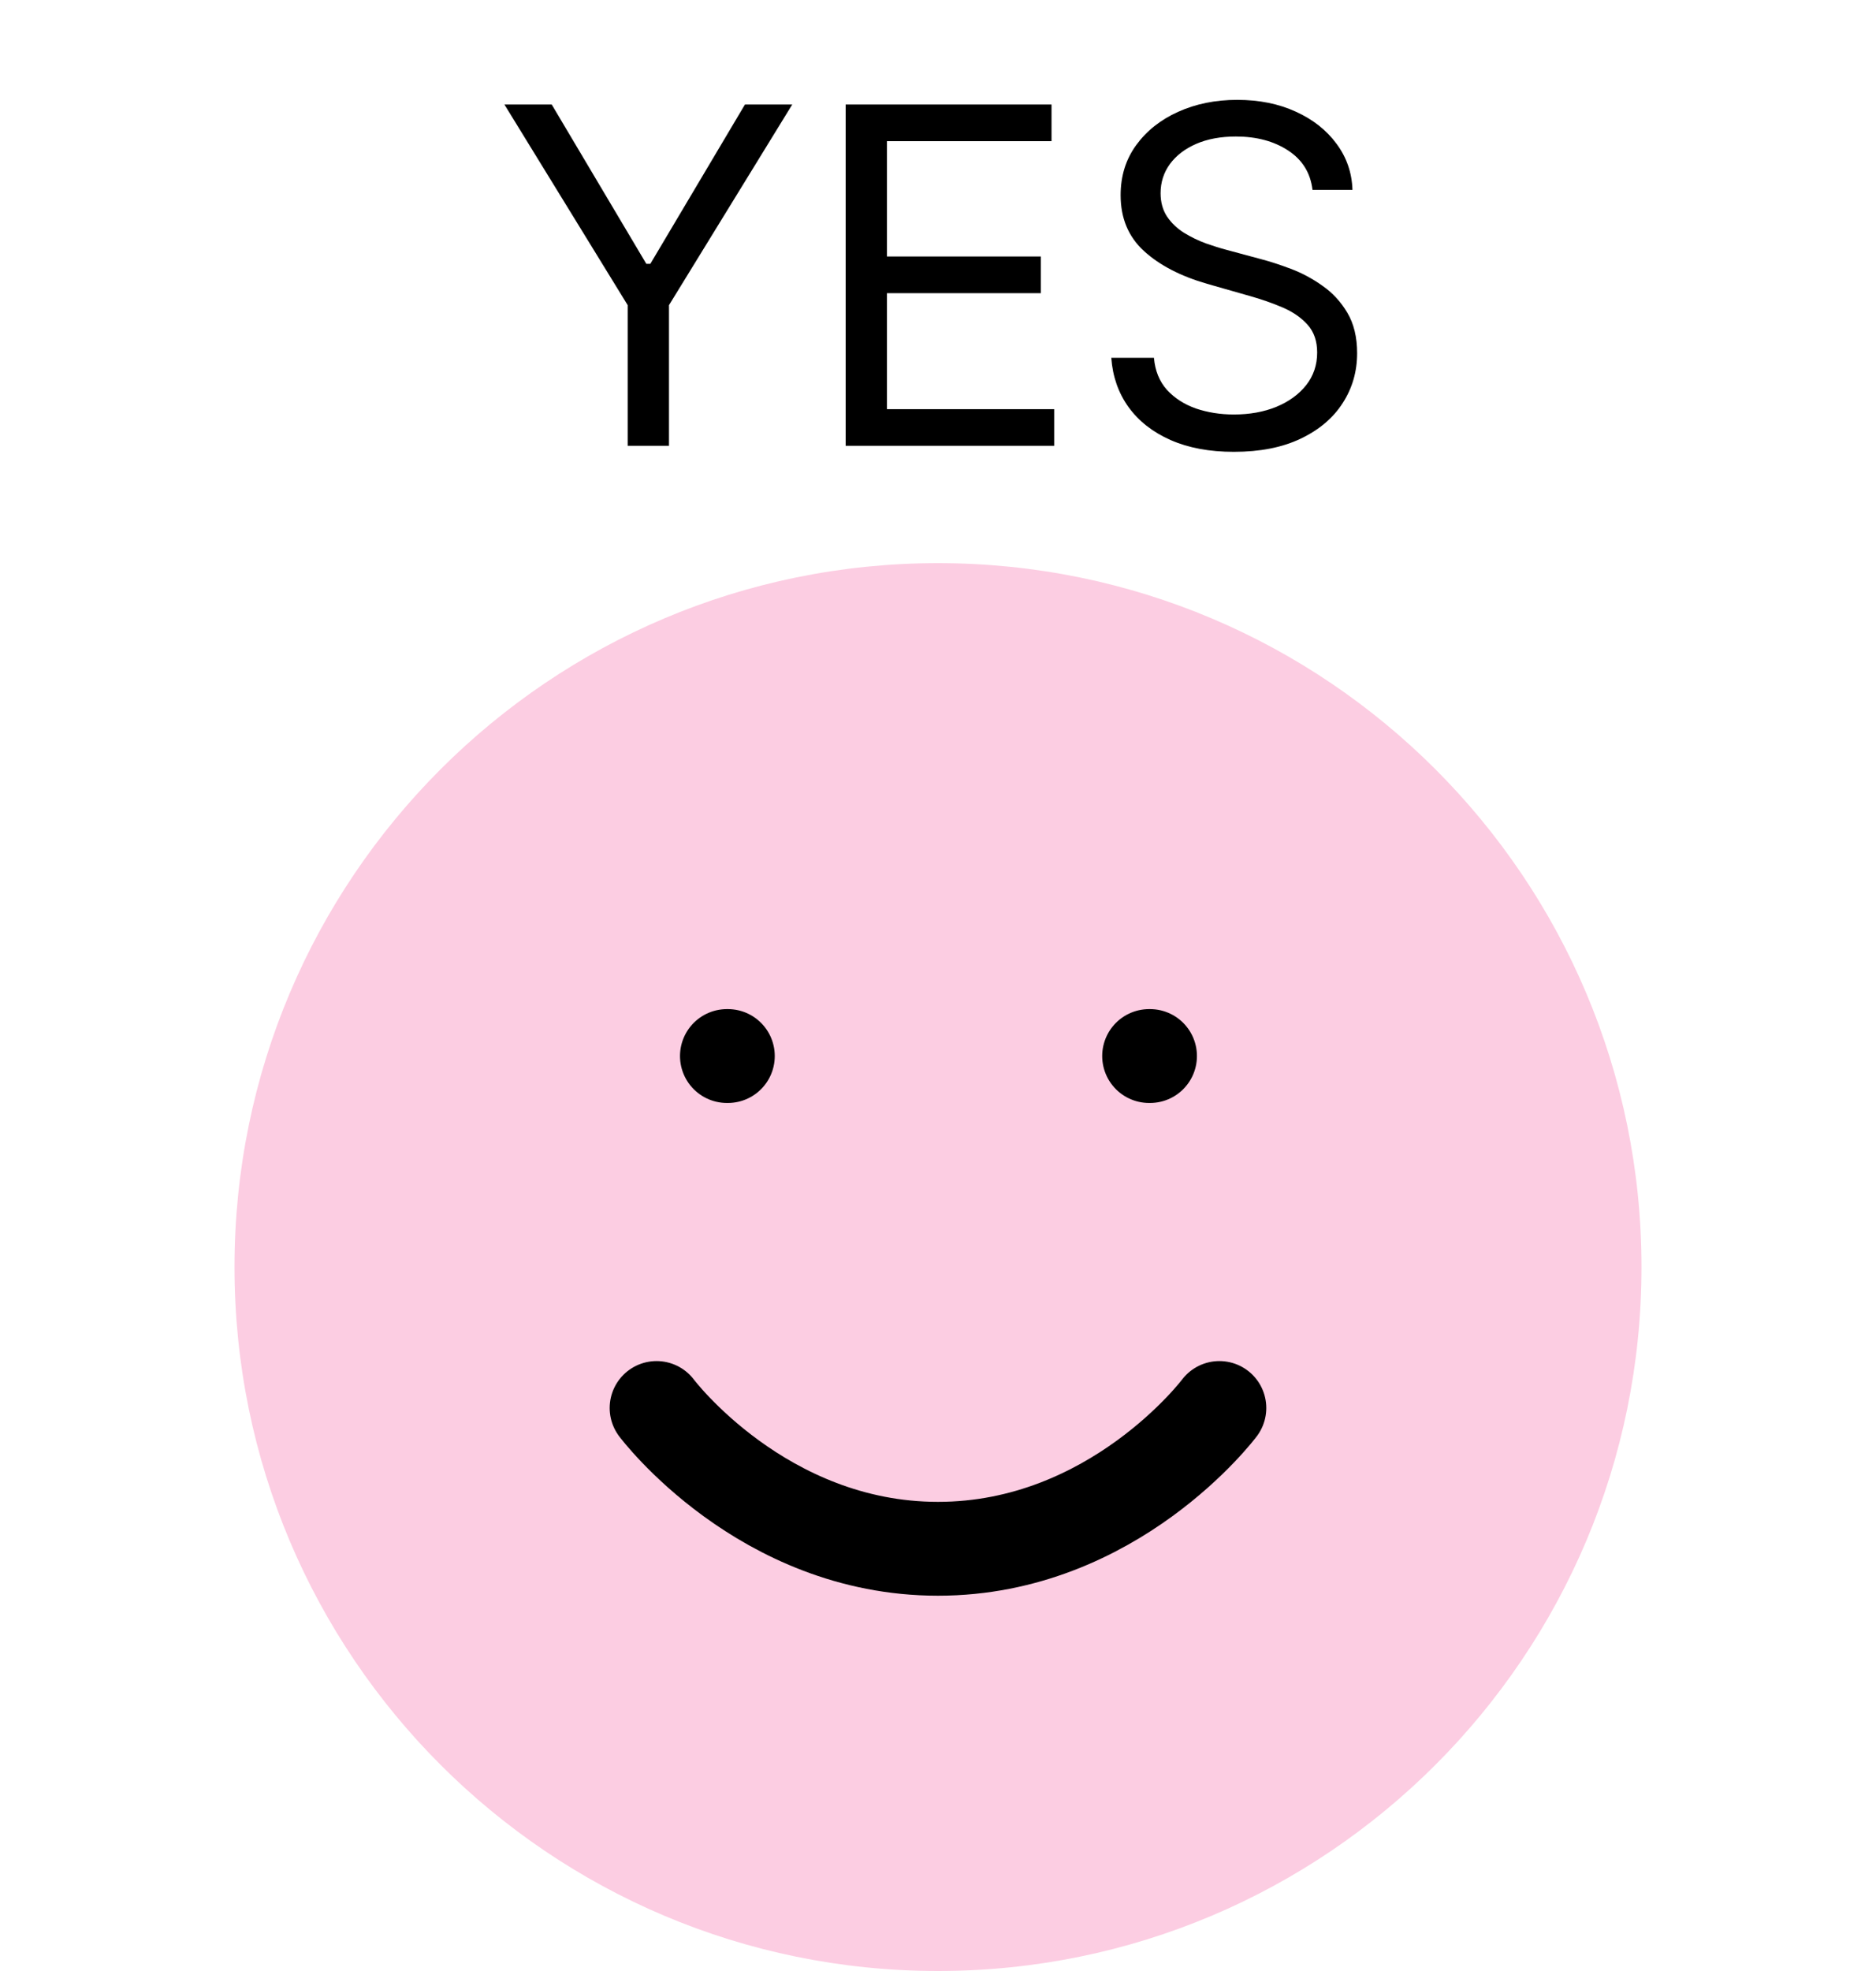 <svg width="80" height="84" viewBox="0 0 80 84" fill="none" xmlns="http://www.w3.org/2000/svg">
<path d="M21.511 4.455H23.528L27.562 11.244H27.733L31.767 4.455H33.784L28.528 13.006V19H26.767V13.006L21.511 4.455ZM36.062 19V4.455H44.841V6.017H37.824V10.932H44.386V12.494H37.824V17.438H44.954V19H36.062ZM55.97 8.091C55.885 7.371 55.539 6.812 54.933 6.415C54.327 6.017 53.584 5.818 52.703 5.818C52.059 5.818 51.495 5.922 51.012 6.131C50.534 6.339 50.16 6.625 49.89 6.99C49.625 7.355 49.492 7.769 49.492 8.233C49.492 8.621 49.585 8.955 49.77 9.234C49.959 9.509 50.2 9.739 50.494 9.923C50.788 10.103 51.095 10.252 51.417 10.371C51.739 10.484 52.035 10.577 52.305 10.648L53.782 11.046C54.161 11.145 54.583 11.282 55.047 11.457C55.515 11.633 55.963 11.872 56.389 12.175C56.82 12.473 57.175 12.857 57.454 13.325C57.733 13.794 57.873 14.369 57.873 15.051C57.873 15.837 57.667 16.547 57.255 17.182C56.848 17.816 56.252 18.32 55.466 18.695C54.684 19.069 53.735 19.256 52.617 19.256C51.576 19.256 50.674 19.088 49.912 18.751C49.154 18.415 48.557 17.947 48.122 17.345C47.691 16.744 47.447 16.046 47.39 15.25H49.209C49.256 15.799 49.441 16.254 49.762 16.614C50.089 16.969 50.501 17.234 50.998 17.409C51.5 17.579 52.04 17.665 52.617 17.665C53.29 17.665 53.894 17.556 54.429 17.338C54.964 17.116 55.387 16.808 55.7 16.415C56.012 16.017 56.169 15.553 56.169 15.023C56.169 14.54 56.034 14.147 55.764 13.844C55.494 13.541 55.139 13.294 54.699 13.105C54.258 12.916 53.782 12.75 53.271 12.608L51.481 12.097C50.345 11.77 49.445 11.303 48.782 10.697C48.119 10.091 47.788 9.298 47.788 8.318C47.788 7.504 48.008 6.794 48.449 6.188C48.894 5.577 49.49 5.103 50.238 4.767C50.991 4.426 51.832 4.256 52.76 4.256C53.697 4.256 54.53 4.424 55.26 4.76C55.989 5.091 56.566 5.546 56.992 6.124C57.423 6.701 57.651 7.357 57.674 8.091H55.97Z" fill="black"/>
<path d="M40 84C56.569 84 70 70.569 70 54C70 37.431 56.569 24 40 24C23.431 24 10 37.431 10 54C10 70.569 23.431 84 40 84Z" fill="#FCCDE2"/>
<path d="M27.999 60.006C27.999 60.006 32.499 66.006 39.999 66.006C47.499 66.006 51.999 60.006 51.999 60.006" fill="#FCCDE2"/>
<path d="M27.999 60.006C27.999 60.006 32.499 66.006 39.999 66.006C47.499 66.006 51.999 60.006 51.999 60.006" stroke="black" stroke-width="4" stroke-linecap="round" stroke-linejoin="round"/>
<path d="M30.998 45.006H31.039" stroke="black" stroke-width="4" stroke-linecap="round" stroke-linejoin="round"/>
<path d="M49.002 45.006H49.042" stroke="black" stroke-width="4" stroke-linecap="round" stroke-linejoin="round"/>
</svg>